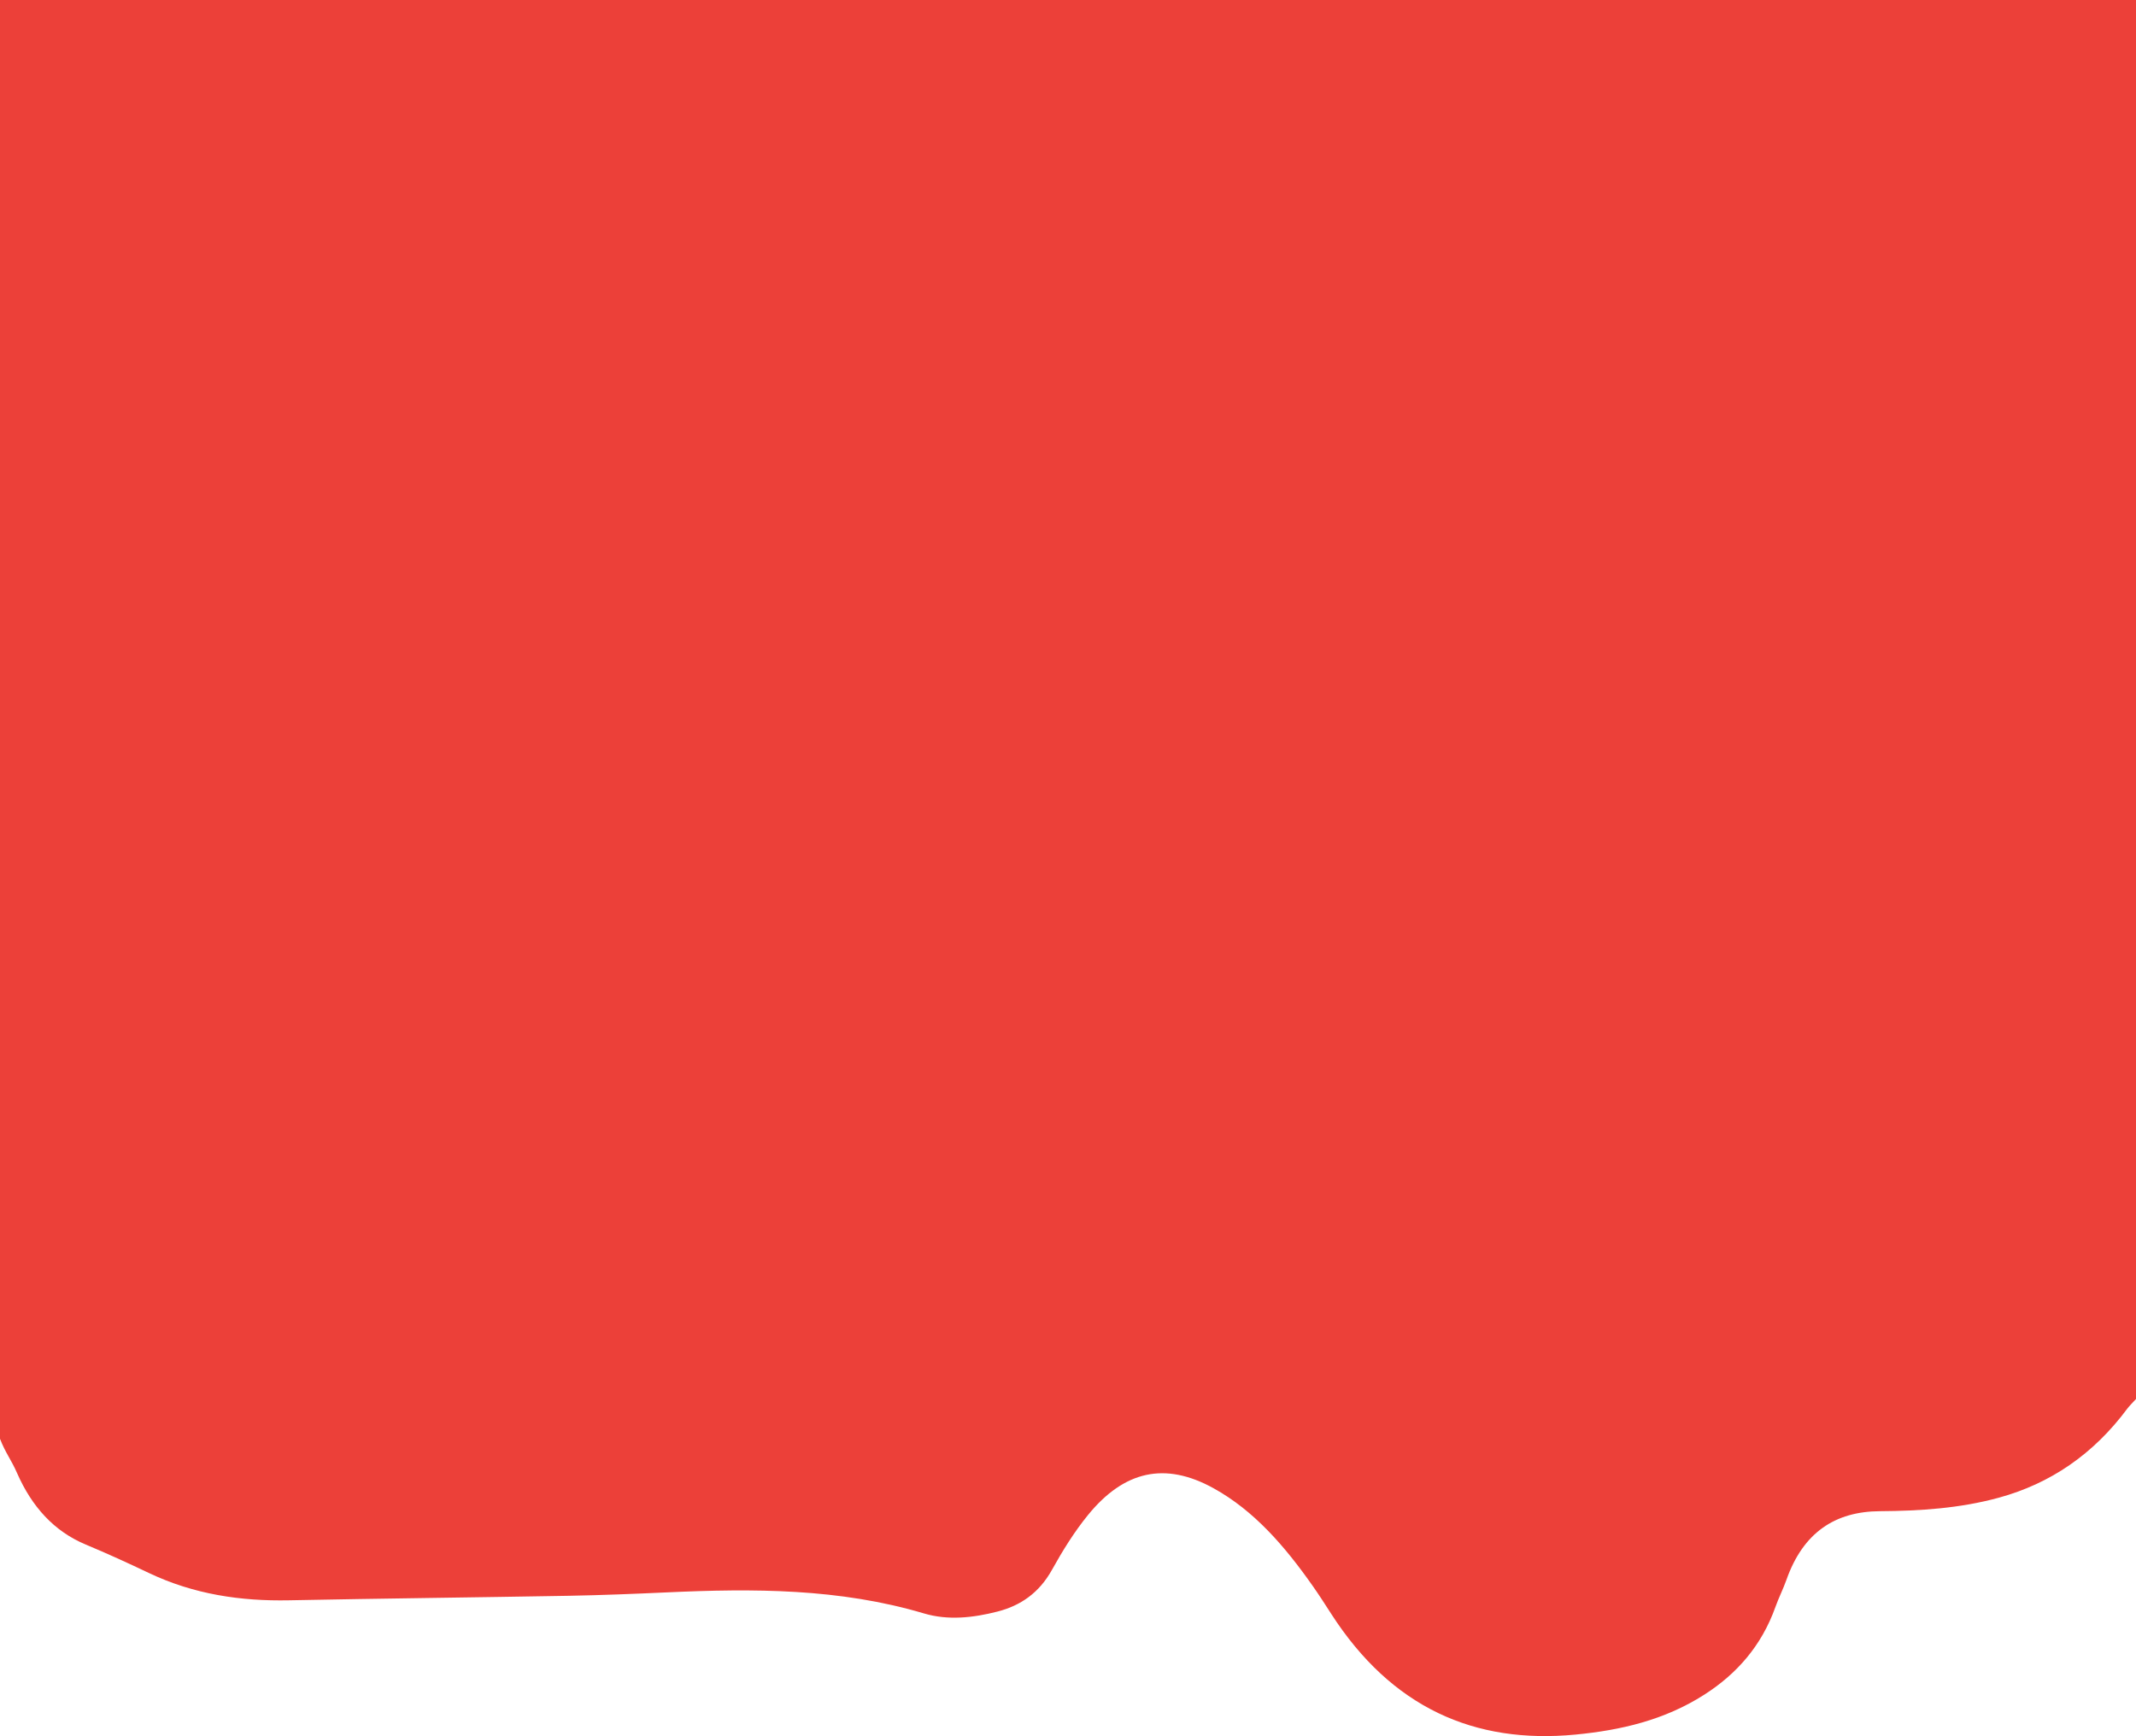 <svg width="1635" height="1329" viewBox="0 0 1635 1329" fill="none" xmlns="http://www.w3.org/2000/svg">
<path d="M0 -502V1101.41C4.341 1112.56 8.308 1116.83 13.105 1127.75C24.384 1153.36 41.308 1172.23 65.674 1182.39C81.929 1189.16 97.987 1196.54 113.951 1204.13C148.321 1220.48 184.256 1225.8 221.337 1225.05C292.746 1223.62 364.167 1222.87 435.582 1221.59C460.511 1221.13 485.441 1220.13 510.359 1218.99C576.556 1215.94 642.444 1215.84 707.289 1235.11C725.618 1240.57 744.867 1238.46 763.499 1233.68C781.105 1229.18 795.397 1219.42 805.246 1201.7C813.412 1187.01 822.254 1172.73 832.72 1159.86C860.472 1125.76 891.8 1118.83 928.768 1139.19C960.031 1156.41 983.52 1183.77 1004.71 1213.9C1009.53 1220.73 1014.07 1227.8 1018.62 1234.87L1018.88 1235.28C1065.11 1307.1 1128.52 1335.33 1206.12 1327.83C1240.67 1324.48 1274.09 1316.79 1304.59 1297.27C1329.24 1281.49 1348.34 1260.07 1359.03 1230.07C1361.54 1223.03 1364.95 1216.39 1367.44 1209.34C1380.27 1172.98 1404.86 1157.04 1438.95 1156.83C1469.6 1156.64 1500.13 1154.68 1530.05 1146.49C1569.44 1135.7 1602.4 1113.28 1628.38 1078.28C1629.79 1076.37 1633.42 1072.71 1635 1070.96V-502H0Z" fill="#EC4039"/>
</svg>
